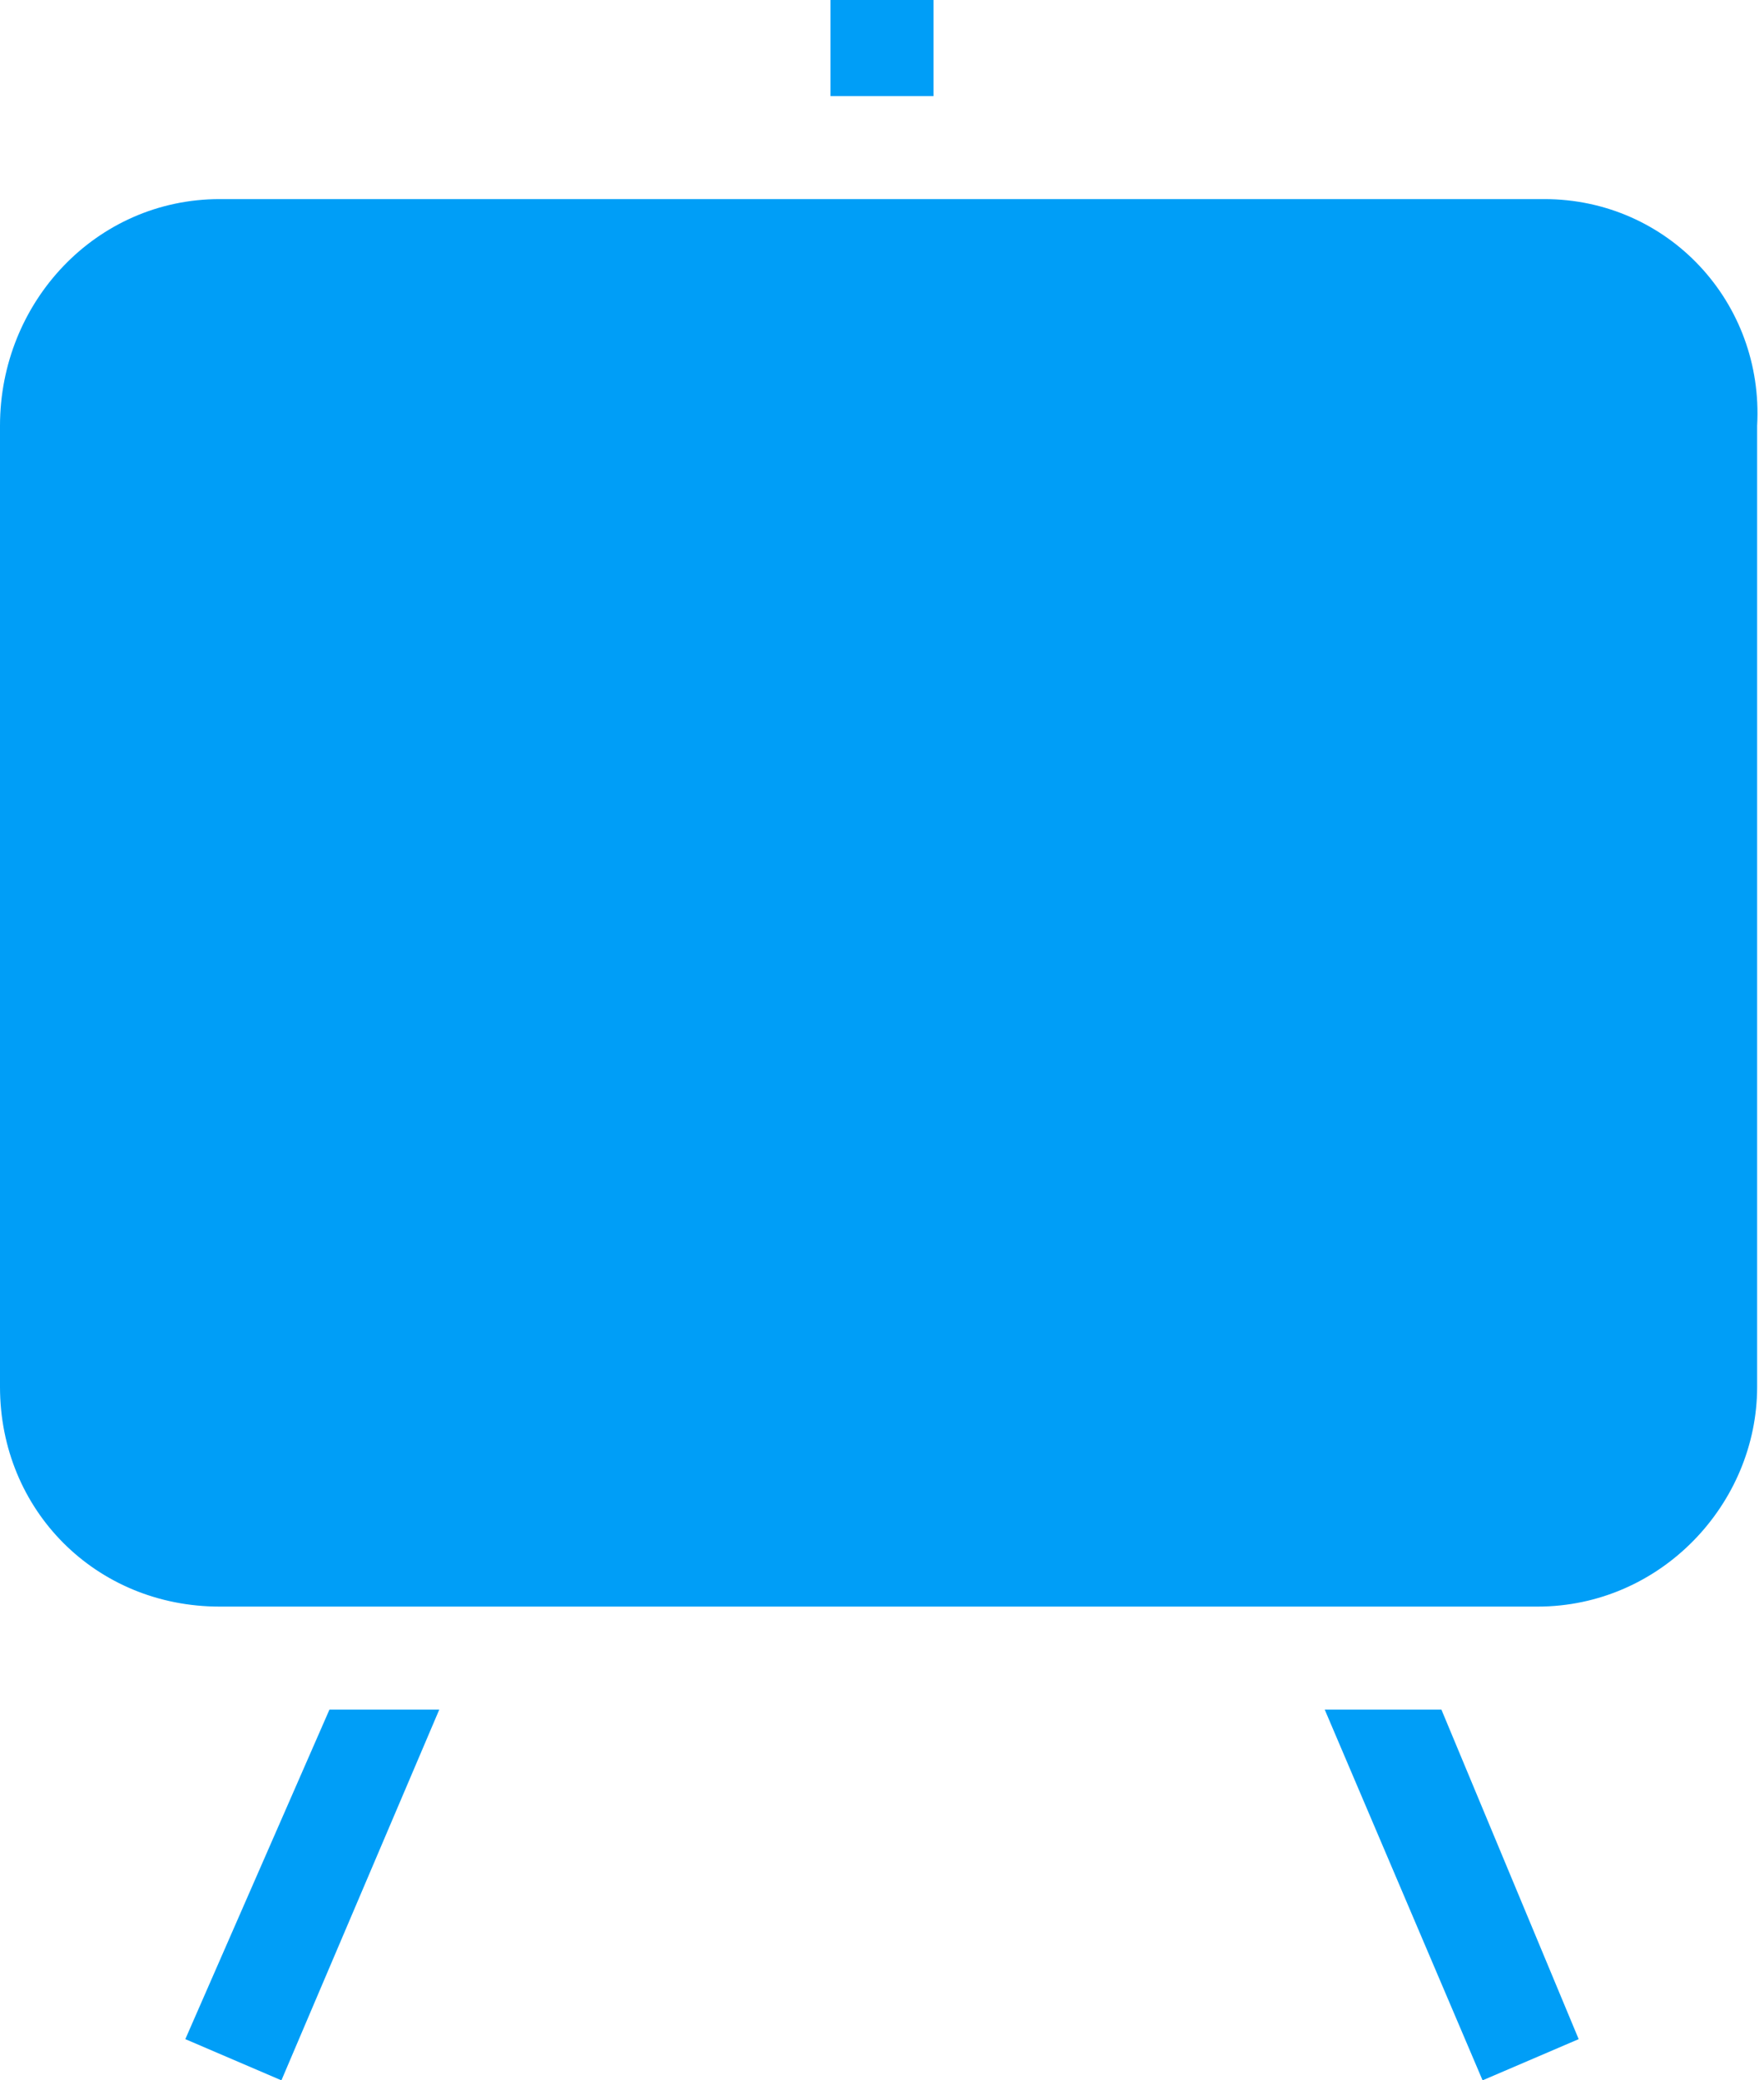 <?xml version="1.0" encoding="utf-8"?>
<!-- Generator: Adobe Illustrator 24.0.1, SVG Export Plug-In . SVG Version: 6.00 Build 0)  -->
<svg version="1.1" id="Layer_1" xmlns="http://www.w3.org/2000/svg" xmlns:xlink="http://www.w3.org/1999/xlink" x="0px" y="0px"
	 viewBox="0 0 25.7 30.3" style="enable-background:new 0 0 25.7 30.3;" xml:space="preserve">
<style type="text/css">
	.st0{fill:#009EF7;}
</style>
<title>Whiteboard_2</title>
<g>
	<path class="st0" d="M22.5,2.9H3.2l0,0C1.4,2.9,0,4.4,0,6.2v14c0,1.8,1.4,3.2,3.2,3.2h2.2H7l0,0h11.6l0,0h1.6h2.2l0,0
		c1.8,0,3.2-1.5,3.2-3.2v-14C25.7,4.4,24.3,2.9,22.5,2.9z"/>
	<polygon class="st0" points="2.7,29.7 4.1,30.3 6.4,24.9 4.8,24.9 	"/>
	<polygon class="st0" points="19.3,24.9 21.6,30.3 23,29.7 21,24.9 	"/>
	<rect x="12.1" y="0" class="st0" width="1.5" height="1.4"/>
</g>
</svg>
